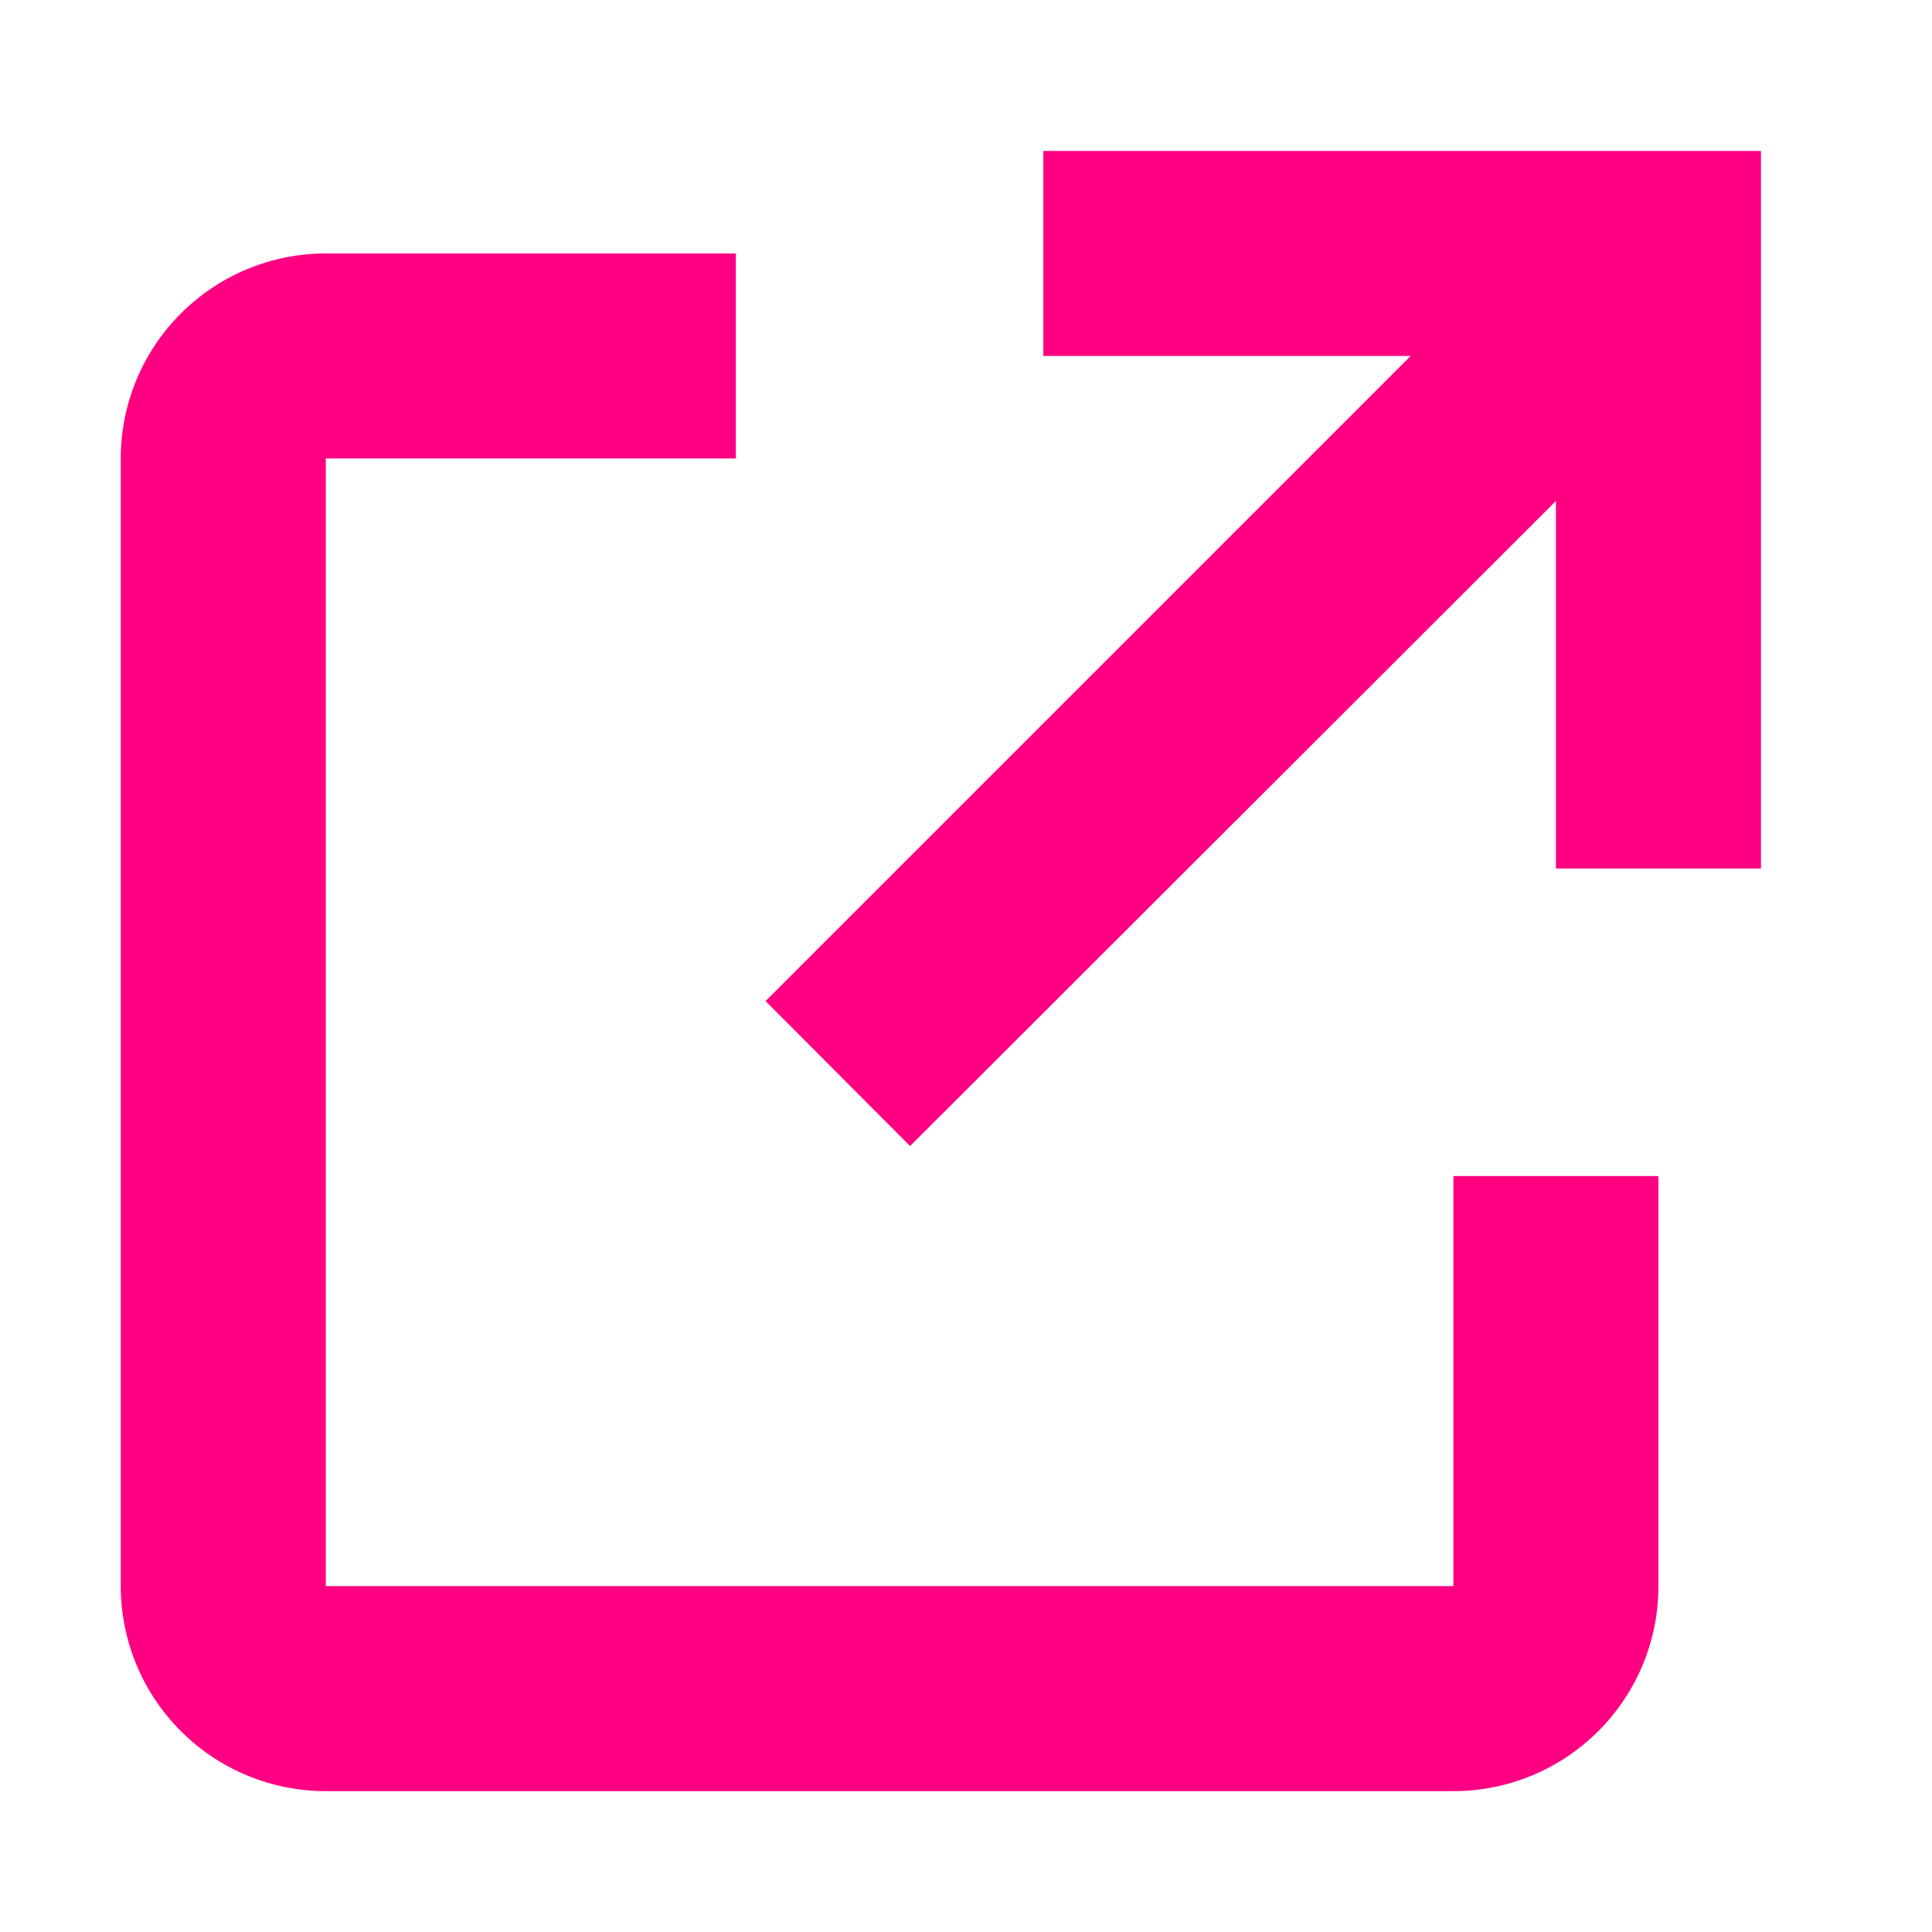 <svg width="32" height="32" viewBox="0 0 32 32" fill="none" xmlns="http://www.w3.org/2000/svg">
<path d="M24.073 29.667H5.396C4.495 29.667 3.631 29.309 2.995 28.672C2.358 28.035 2 27.172 2 26.271V7.594C2 6.693 2.358 5.829 2.995 5.193C3.631 4.556 4.495 4.198 5.396 4.198H12.188V7.594H5.396V26.271H24.073V19.479H27.469V26.271C27.469 27.172 27.111 28.035 26.474 28.672C25.837 29.309 24.974 29.667 24.073 29.667ZM15.074 18.982L12.68 16.581L23.365 5.896H17.281V2.5H29.167V14.385H25.771V8.298L15.074 18.982Z" fill="#FF0082"/>
</svg>
